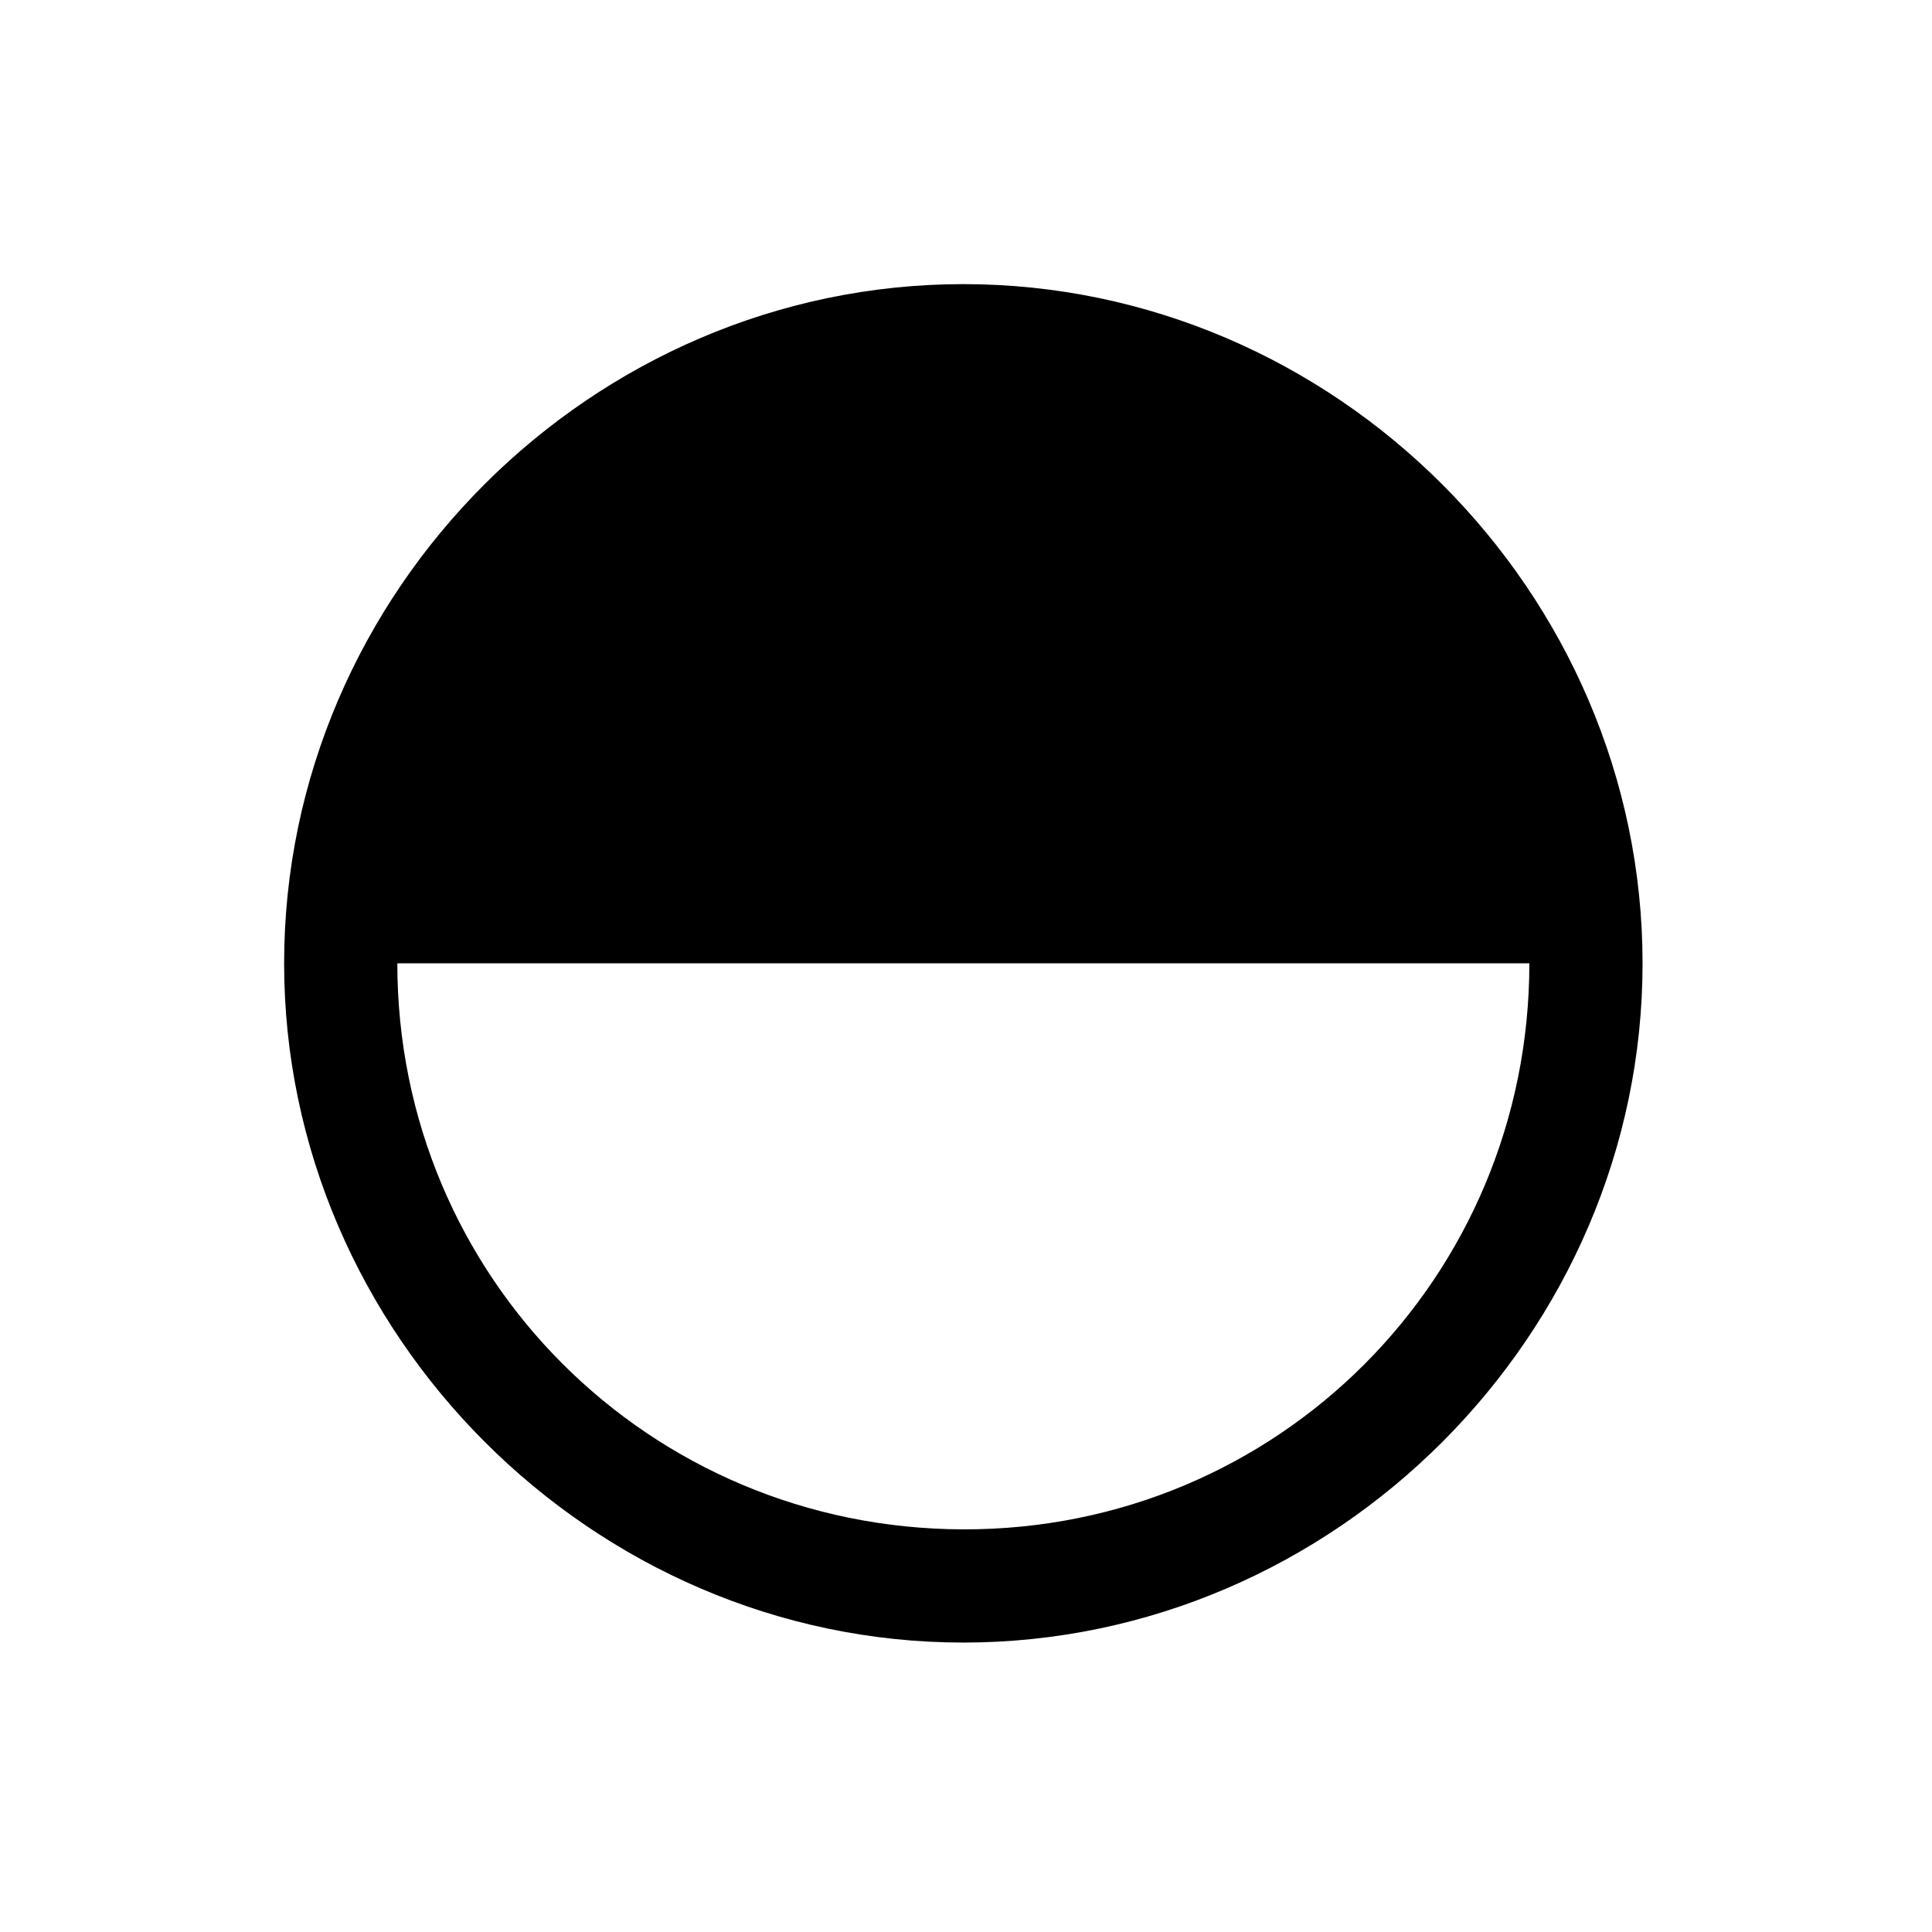 <!-- Generated by IcoMoon.io -->
<svg version="1.1" xmlns="http://www.w3.org/2000/svg" width="32" height="32" viewBox="0 0 32 32">
<title>circle-tophalf-filled</title>
<path d="M27.206 15.956c0-6.154-5.096-11.25-11.25-11.25-6.143 0-11.25 5.085-11.25 11.25 0 6.132 5.107 11.25 11.25 11.25 6.154 0 11.25-5.107 11.25-11.25zM25.331 15.956c0 5.206-4.169 9.386-9.375 9.375s-9.375-4.18-9.375-9.375h18.75z"></path>
</svg>
